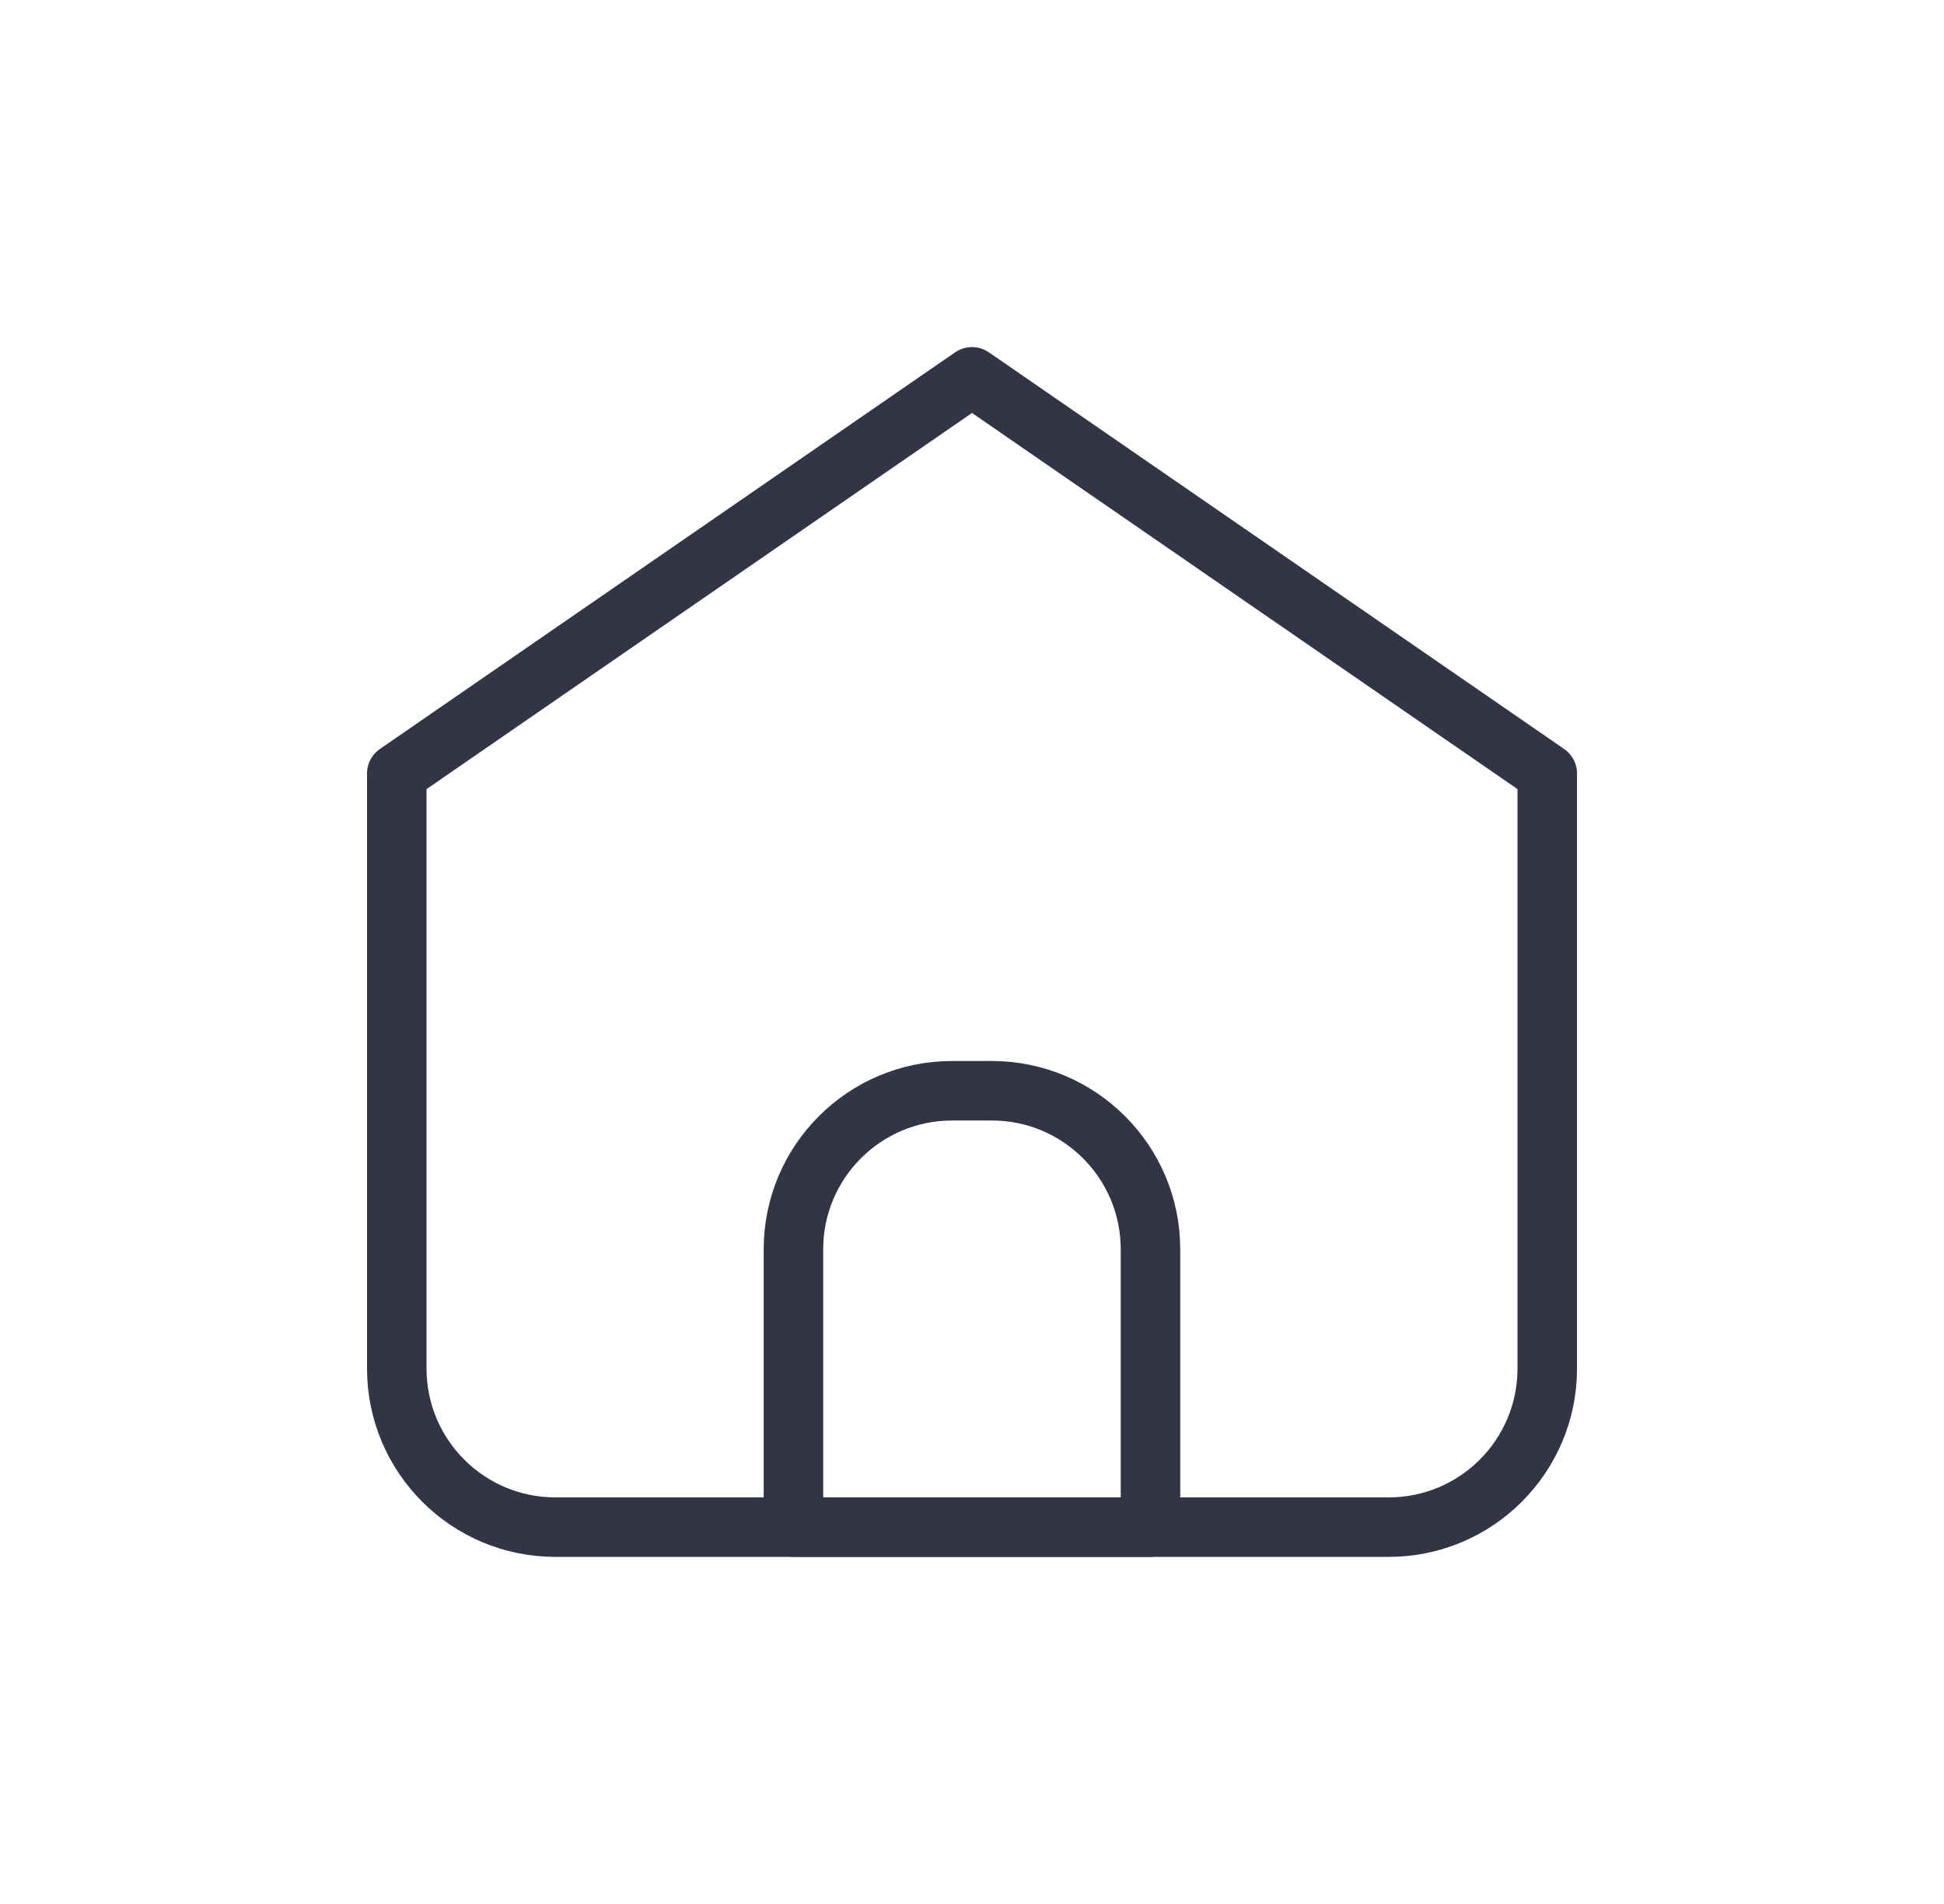 <svg width="49" height="48" viewBox="0 0 49 48" fill="none" xmlns="http://www.w3.org/2000/svg">
<g id="Frame">
<path id="Vector" d="M14.001 38.5H35C37.21 38.5 39 36.71 39 34.5V19.5L24.5 9.5L10.001 19.5V34.5C10.001 36.71 11.791 38.5 14.001 38.5Z" stroke="#343447" stroke-width="1.5" stroke-linecap="round" stroke-linejoin="round"/>
<path id="Vector_2" d="M19.999 31.498C19.999 29.289 21.79 27.498 23.999 27.498H24.999C27.208 27.498 28.999 29.289 28.999 31.498V38.498H19.999V31.498Z" stroke="#343447" stroke-width="1.5" stroke-linecap="round" stroke-linejoin="round"/>
</g>
</svg>
